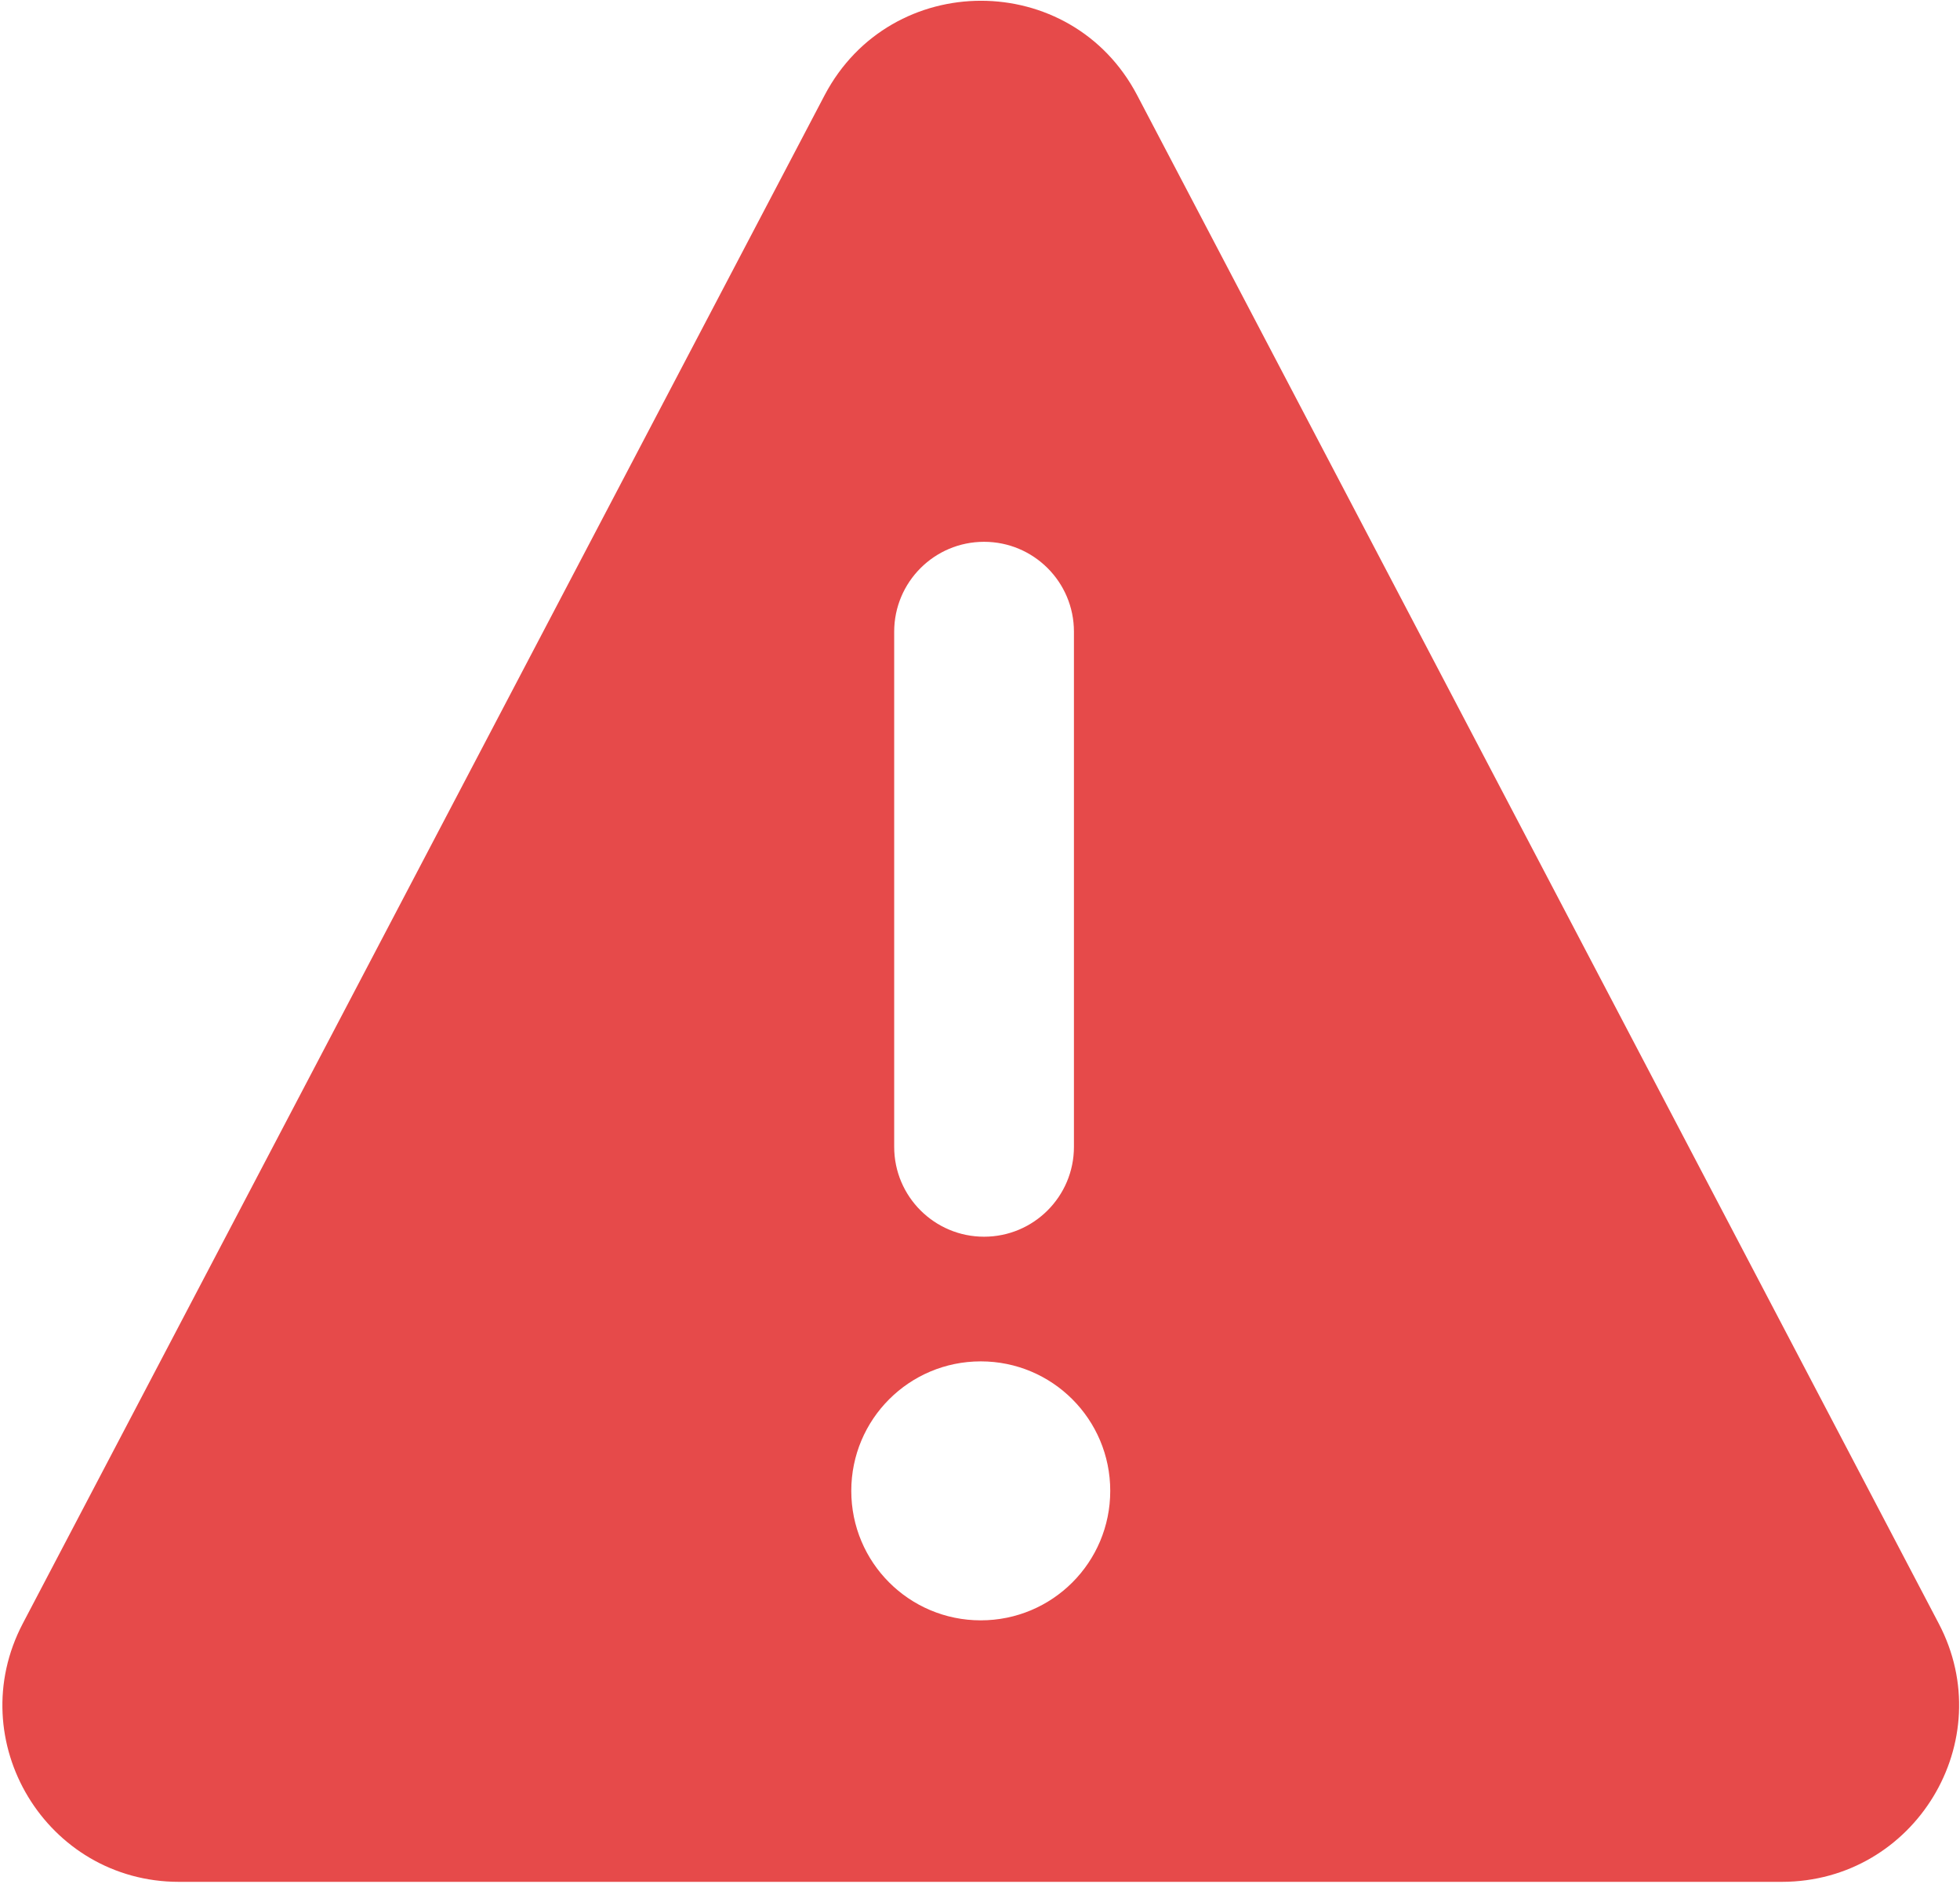 <?xml version="1.0" encoding="UTF-8"?>
<svg width="772px" height="742px" viewBox="0 0 772 742" version="1.1" xmlns="http://www.w3.org/2000/svg" xmlns:xlink="http://www.w3.org/1999/xlink">
    <!-- Generator: Sketch 51.3 (57544) - http://www.bohemiancoding.com/sketch -->
    <title>Shape</title>
    <desc>Created with Sketch.</desc>
    <defs></defs>
    <g id="Page-1" stroke="none" stroke-width="1" fill="none" fill-rule="evenodd">
        <g id="unavailable" fill="#E64A4A" fill-rule="nonzero">
            <path d="M763.6,639.4 L447.9,37.5 C421.9,-12.1 350.9,-12.1 324.8,37.5 L9,639.4 C-15.3,685.7 18.3,741.2 70.5,741.2 L386.2,741.2 L701.9,741.2 C754.3,741.1 787.9,685.6 763.6,639.4 Z M352.2,248.8 C352.2,229.3 368,213.4 387.6,213.4 C407.1,213.4 423,229.2 423,248.8 L423,451.7 C423,471.2 407.2,487.1 387.6,487.1 C368.1,487.1 352.2,471.3 352.2,451.7 L352.2,248.8 Z M386.3,638.2 C358.1,638.2 335.3,615.4 335.3,587.2 C335.3,559 358.1,536.2 386.3,536.2 C414.5,536.2 437.3,559 437.3,587.2 C437.3,615.4 414.5,638.2 386.3,638.2 Z" id="Shape"></path>
        </g>
    </g>
</svg>